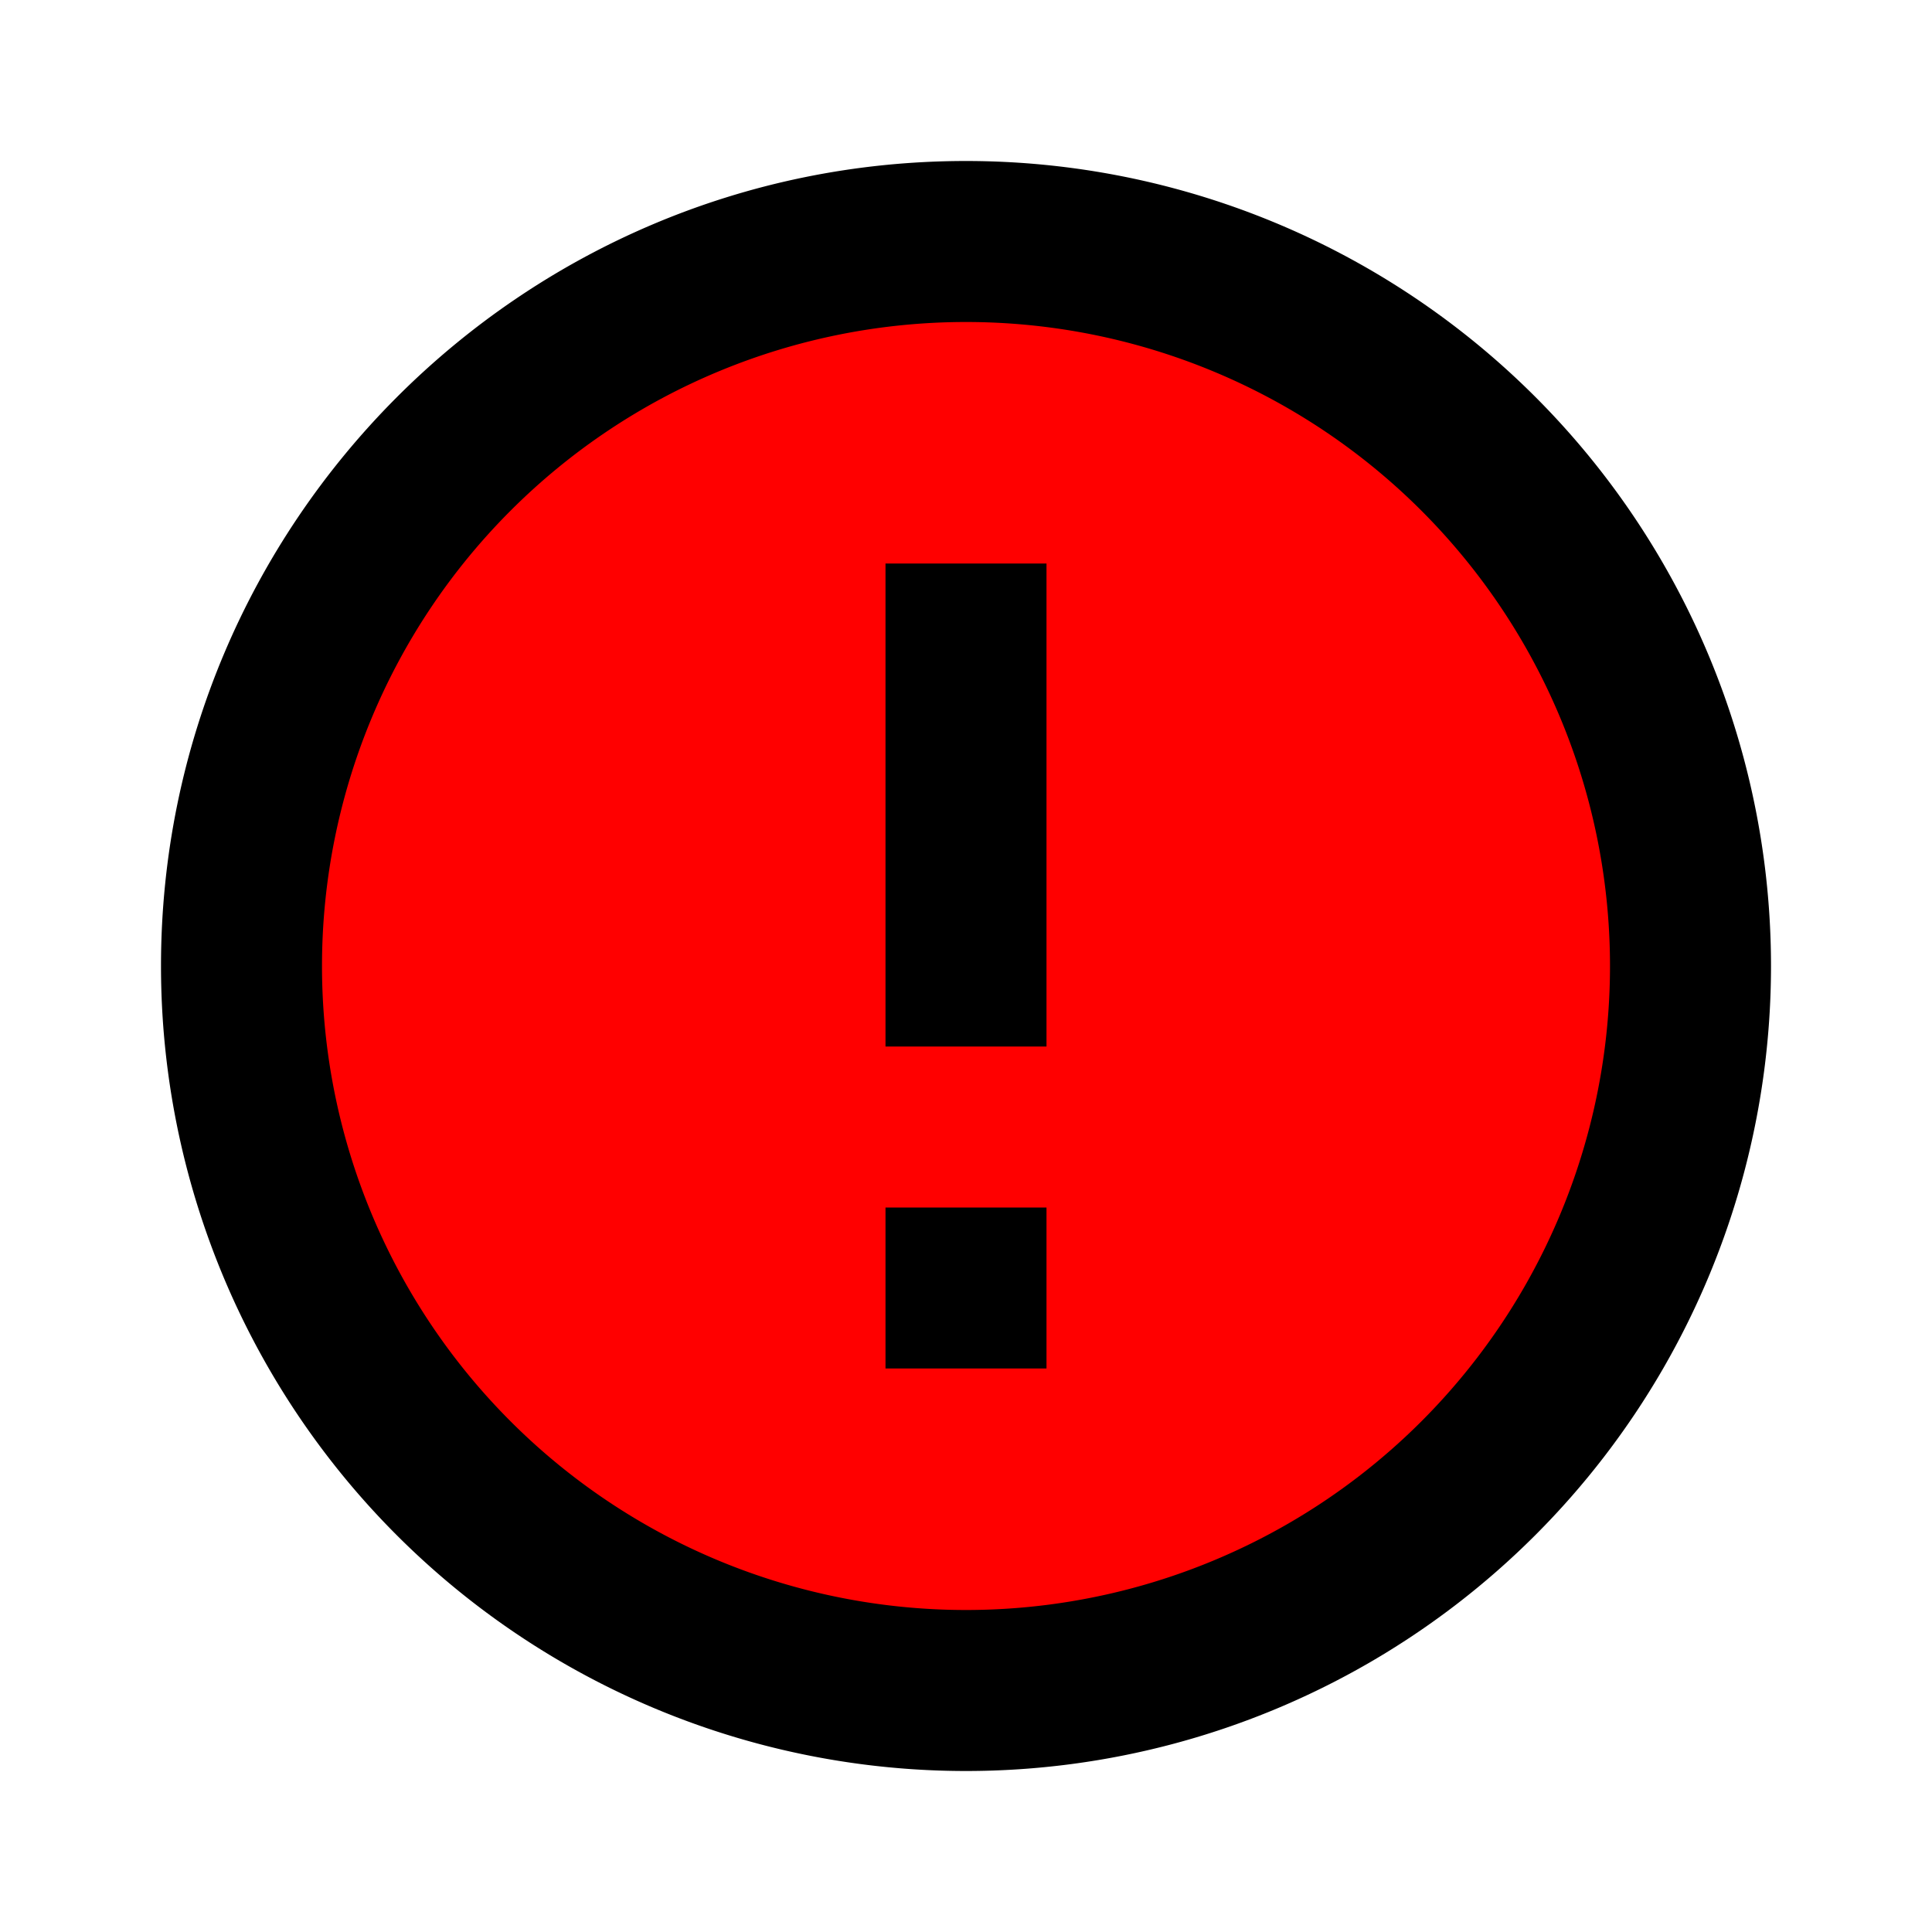 <?xml version="1.0" encoding="UTF-8" standalone="no"?>
<svg
   id="mdi-alert-circle-outline"
   viewBox="0 0 24 24"
   version="1.1"
   sodipodi:docname="alert-circle-outline-red.svg"
   inkscape:version="1.4 (e7c3feb1, 2024-10-09)"
   xmlns:inkscape="http://www.inkscape.org/namespaces/inkscape"
   xmlns:sodipodi="http://sodipodi.sourceforge.net/DTD/sodipodi-0.dtd"
   xmlns="http://www.w3.org/2000/svg"
   xmlns:svg="http://www.w3.org/2000/svg">
  <defs
     id="defs1" />
  <sodipodi:namedview
     id="namedview1"
     pagecolor="#ffffff"
     bordercolor="#000000"
     borderopacity="0.25"
     inkscape:showpageshadow="2"
     inkscape:pageopacity="0.0"
     inkscape:pagecheckerboard="0"
     inkscape:deskcolor="#d1d1d1"
     inkscape:zoom="9.26"
     inkscape:cx="11.987041"
     inkscape:cy="11.825054"
     inkscape:window-width="1416"
     inkscape:window-height="818"
     inkscape:window-x="0"
     inkscape:window-y="38"
     inkscape:window-maximized="0"
     inkscape:current-layer="mdi-alert-circle-outline" />
  <path
     style="fill:#ff0000;fill-opacity:1;stroke-width:0.216;stroke-linejoin:bevel;stroke-miterlimit:1"
     d="M 11.959,3.523 C 9.507,3.412 7.131,4.615 5.564,6.465 4.132,8.015 3.4,10.149 3.52,12.252 c -0.034,1.877 0.721,3.744 1.927,5.163 1.559,1.816 3.81,3.057 6.228,3.137 3.867,0.138 7.595,-2.622 8.576,-6.368 C 21.082,11.232 20.099,7.885 17.819,5.834 16.603,4.577 14.909,3.796 13.185,3.564 12.778,3.522 12.368,3.515 11.959,3.523 Z m 0.028,3.989 c 0.877,-0.214 0.328,1 0.48,1.512 0,1.148 0,2.296 0,3.443 -0.827,0.183 -1.15,-0.138 -0.96,-0.972 0,-1.328 0,-2.656 0,-3.983 0.16,0 0.32,0 0.48,0 z m 0,7.991 c 0.7,-0.368 0.718,1.272 0.048,0.96 -0.711,0.408 -0.763,-1.122 -0.204,-0.96 h 0.108 z"
     id="path2" />
  <path
     d="M11,15H13V17H11V15M11,7H13V13H11V7M12,2C6.47,2 2,6.5 2,12A10,10 0 0,0 12,22A10,10 0 0,0 22,12A10,10 0 0,0 12,2M12,20A8,8 0 0,1 4,12A8,8 0 0,1 12,4A8,8 0 0,1 20,12A8,8 0 0,1 12,20Z"
     id="path1" />
</svg>
